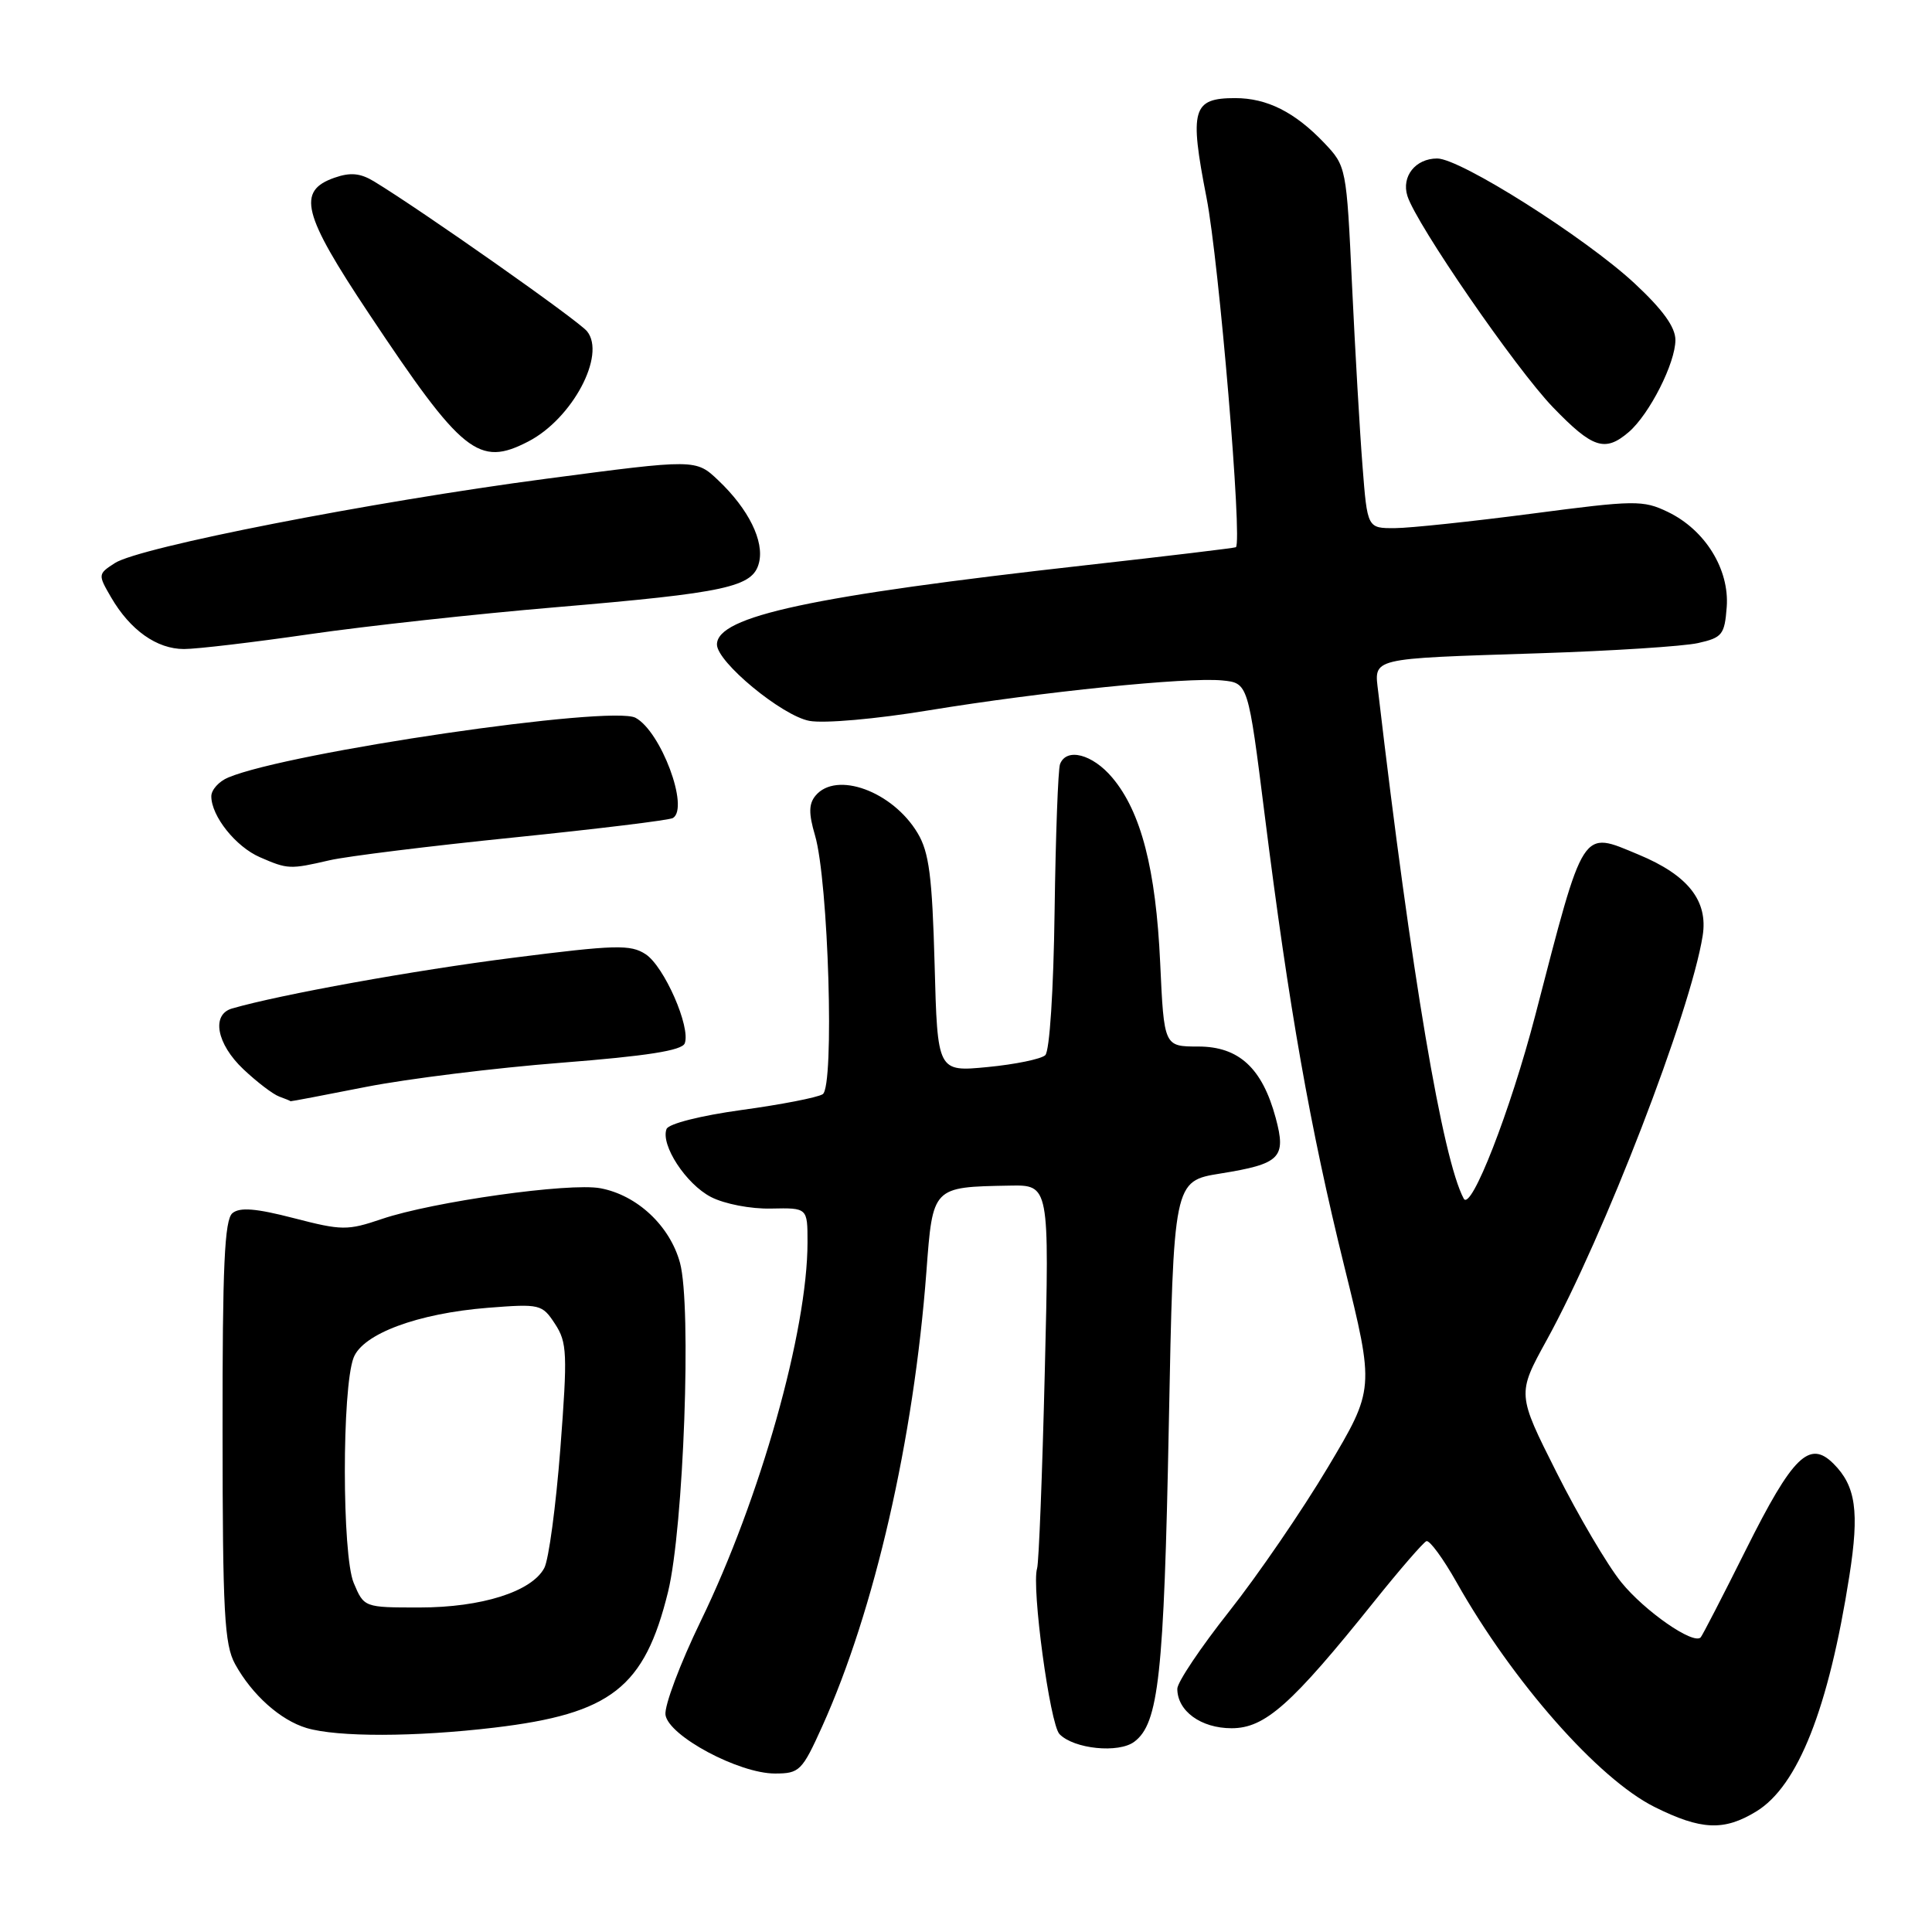<?xml version="1.0" encoding="UTF-8" standalone="no"?>
<!DOCTYPE svg PUBLIC "-//W3C//DTD SVG 1.1//EN" "http://www.w3.org/Graphics/SVG/1.1/DTD/svg11.dtd" >
<svg xmlns="http://www.w3.org/2000/svg" xmlns:xlink="http://www.w3.org/1999/xlink" version="1.1" viewBox="0 0 256 256">
 <g >
 <path fill="currentColor"
d=" M 232.71 240.03 C 238.24 236.66 242.30 226.39 245.05 208.82 C 246.39 200.28 245.91 196.91 242.95 193.95 C 239.76 190.76 237.55 192.92 231.37 205.29 C 228.29 211.46 225.58 216.71 225.35 216.96 C 224.39 217.98 217.93 213.49 214.82 209.65 C 212.99 207.39 209.14 200.85 206.26 195.12 C 201.02 184.71 201.02 184.71 204.93 177.60 C 212.55 163.76 224.00 134.09 225.61 124.01 C 226.36 119.36 223.67 115.96 217.12 113.24 C 209.49 110.07 209.98 109.31 203.44 134.50 C 200.14 147.18 194.91 160.61 193.95 158.82 C 191.15 153.60 187.00 129.01 182.63 91.75 C 182.08 87.09 181.22 87.30 204.00 86.56 C 213.62 86.25 223.07 85.64 225.00 85.21 C 228.21 84.49 228.52 84.10 228.80 80.43 C 229.17 75.43 225.93 70.20 220.99 67.83 C 217.71 66.25 216.63 66.27 203.00 68.06 C 195.03 69.10 186.85 69.97 184.84 69.98 C 181.18 70.00 181.18 70.00 180.54 61.75 C 180.18 57.21 179.56 46.42 179.15 37.77 C 178.42 22.14 178.39 22.02 175.46 18.93 C 171.58 14.86 167.89 13.00 163.67 13.00 C 158.00 13.00 157.58 14.47 159.87 26.19 C 161.53 34.69 164.65 71.84 163.76 72.51 C 163.62 72.61 154.72 73.68 144.00 74.88 C 107.48 78.97 95.00 81.65 95.00 85.40 C 95.00 87.73 103.61 94.84 107.25 95.52 C 109.20 95.88 116.06 95.28 123.09 94.12 C 138.11 91.66 157.24 89.71 161.94 90.16 C 165.38 90.50 165.38 90.50 167.58 108.00 C 170.80 133.61 173.60 149.47 178.12 167.77 C 182.14 184.04 182.14 184.04 175.95 194.43 C 172.54 200.15 166.66 208.73 162.88 213.51 C 159.10 218.29 156.00 222.91 156.00 223.77 C 156.00 226.72 159.13 229.00 163.19 229.00 C 167.62 229.00 171.11 225.90 182.09 212.20 C 185.48 207.97 188.60 204.37 189.01 204.21 C 189.42 204.05 191.23 206.51 193.02 209.69 C 200.46 222.87 211.78 235.71 219.23 239.43 C 225.41 242.51 228.43 242.64 232.71 240.03 Z  M 108.95 228.75 C 115.88 213.39 121.07 190.76 122.75 168.54 C 123.60 157.21 123.52 157.29 133.78 157.10 C 139.05 157.00 139.05 157.00 138.44 181.75 C 138.11 195.36 137.65 207.10 137.42 207.82 C 136.66 210.26 139.12 228.48 140.39 229.78 C 142.30 231.75 148.22 232.35 150.30 230.79 C 153.53 228.38 154.23 222.00 154.87 189.00 C 155.50 156.50 155.50 156.50 161.70 155.50 C 169.66 154.22 170.46 153.42 169.04 148.14 C 167.26 141.53 164.16 138.67 158.78 138.67 C 154.24 138.67 154.24 138.67 153.73 127.58 C 153.16 115.18 151.20 107.57 147.39 103.05 C 144.76 99.92 141.31 99.03 140.46 101.25 C 140.20 101.94 139.88 110.69 139.74 120.70 C 139.60 131.22 139.08 139.29 138.50 139.82 C 137.95 140.33 134.51 141.04 130.86 141.39 C 124.22 142.03 124.22 142.03 123.84 127.77 C 123.52 116.11 123.11 112.93 121.59 110.39 C 118.28 104.85 110.81 102.12 108.06 105.43 C 107.16 106.52 107.14 107.79 107.99 110.68 C 109.78 116.74 110.59 144.02 109.01 144.99 C 108.31 145.43 103.47 146.37 98.26 147.08 C 92.83 147.83 88.59 148.90 88.32 149.60 C 87.51 151.71 90.90 156.90 94.21 158.61 C 96.00 159.53 99.49 160.21 102.19 160.14 C 107.00 160.04 107.00 160.04 107.00 164.61 C 107.00 176.34 100.73 198.58 92.86 214.78 C 90.12 220.43 88.01 226.04 88.18 227.23 C 88.59 230.02 97.89 235.00 102.68 235.00 C 105.94 235.00 106.28 234.66 108.95 228.75 Z  M 65.50 228.92 C 80.98 227.08 85.40 223.62 88.52 210.93 C 90.59 202.46 91.66 173.03 90.10 167.32 C 88.76 162.42 84.42 158.36 79.56 157.45 C 75.47 156.68 57.35 159.23 50.60 161.52 C 46.03 163.07 45.30 163.06 38.93 161.41 C 33.91 160.11 31.78 159.94 30.80 160.75 C 29.75 161.62 29.47 167.75 29.49 189.68 C 29.50 213.67 29.73 217.91 31.15 220.50 C 33.40 224.58 37.15 227.93 40.62 228.97 C 44.71 230.19 55.00 230.17 65.50 228.92 Z  M 48.50 144.02 C 54.00 142.94 65.64 141.50 74.36 140.82 C 85.72 139.93 90.37 139.20 90.73 138.25 C 91.55 136.12 88.01 128.05 85.55 126.44 C 83.55 125.13 81.57 125.18 67.90 126.92 C 54.84 128.58 37.19 131.77 30.75 133.63 C 27.97 134.43 28.70 138.32 32.25 141.68 C 34.04 143.37 36.17 145.00 37.00 145.30 C 37.83 145.60 38.50 145.88 38.50 145.92 C 38.50 145.96 43.00 145.11 48.50 144.02 Z  M 43.67 113.99 C 45.97 113.46 56.96 112.10 68.09 110.97 C 79.23 109.83 88.71 108.68 89.17 108.39 C 91.36 107.04 87.57 96.91 84.21 95.11 C 81.01 93.40 38.25 99.66 30.25 103.02 C 29.01 103.53 28.00 104.66 28.00 105.51 C 28.00 108.14 31.24 112.20 34.45 113.59 C 38.13 115.19 38.40 115.21 43.67 113.99 Z  M 41.05 84.03 C 48.51 82.95 63.13 81.35 73.55 80.47 C 96.32 78.54 99.76 77.79 100.57 74.57 C 101.29 71.71 99.20 67.47 95.19 63.66 C 92.20 60.82 92.20 60.82 72.35 63.44 C 49.10 66.51 18.48 72.50 15.22 74.61 C 12.97 76.06 12.97 76.14 14.72 79.15 C 17.25 83.50 20.78 86.00 24.38 86.00 C 26.10 86.00 33.60 85.11 41.05 84.03 Z  M 70.00 58.50 C 75.83 55.49 80.33 47.04 77.79 43.90 C 76.65 42.48 55.91 27.89 49.55 24.03 C 47.74 22.94 46.43 22.81 44.32 23.55 C 39.31 25.30 40.08 28.35 48.87 41.54 C 61.26 60.16 63.43 61.90 70.00 58.50 Z  M 215.82 57.25 C 218.56 54.89 222.00 48.11 222.00 45.05 C 222.00 43.34 220.32 41.02 216.58 37.54 C 210.03 31.46 193.50 21.00 190.44 21.00 C 187.56 21.00 185.67 23.38 186.49 25.97 C 187.69 29.75 200.84 48.84 205.77 53.96 C 211.03 59.41 212.67 59.95 215.82 57.25 Z  M 46.87 209.75 C 45.31 206.05 45.30 183.98 46.85 179.91 C 48.06 176.74 55.35 174.03 64.64 173.29 C 71.56 172.75 71.83 172.81 73.54 175.42 C 75.15 177.88 75.21 179.33 74.25 191.95 C 73.66 199.56 72.71 206.68 72.12 207.77 C 70.45 210.90 63.82 213.00 55.60 213.00 C 48.25 213.00 48.24 213.00 46.87 209.75 Z "/>
</g>
</svg>